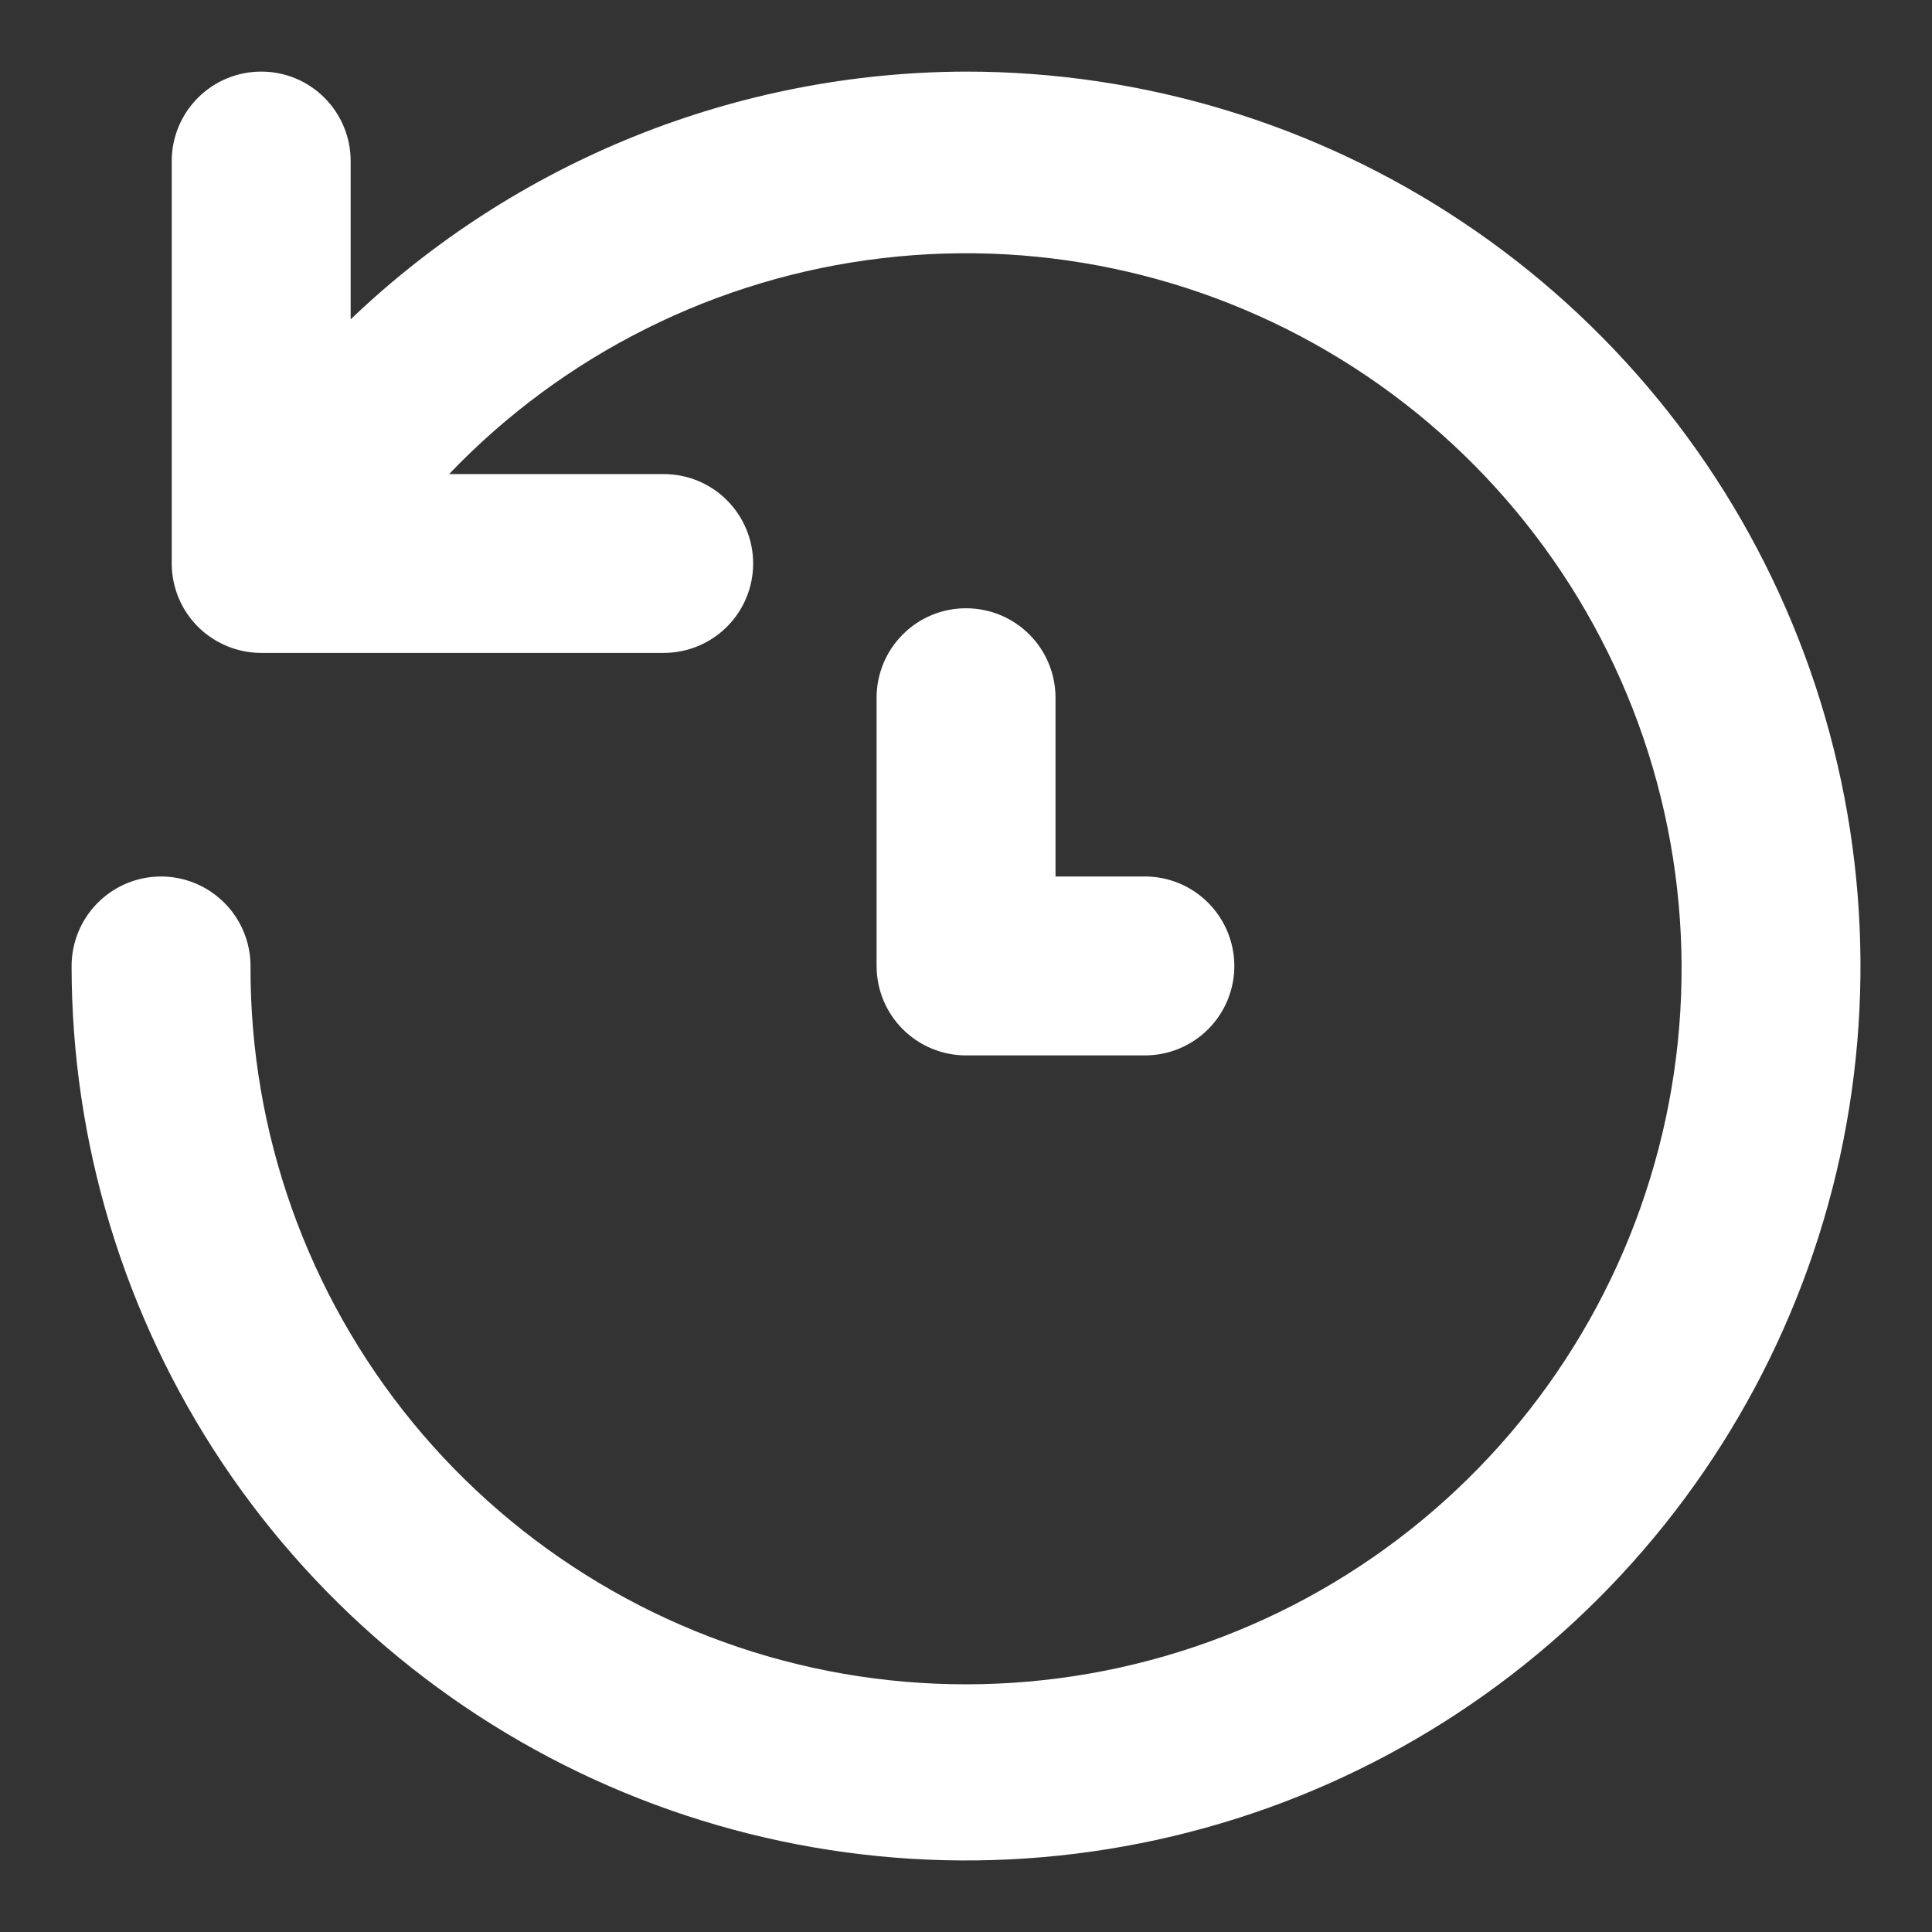 <svg width="18" height="18" viewBox="0 0 18 18" fill="none" xmlns="http://www.w3.org/2000/svg">
<rect x="0" y="0" width="18" height="18" fill="#333333" stroke="none"/>
<path d="M9 0.667C6.864 0.673 4.812 1.499 3.267 2.975V1.5C3.267 1.279 3.179 1.067 3.023 0.911C2.867 0.754 2.655 0.667 2.434 0.667C2.213 0.667 2.001 0.754 1.844 0.911C1.688 1.067 1.6 1.279 1.6 1.5V5.25C1.6 5.471 1.688 5.683 1.844 5.839C2.001 5.995 2.213 6.083 2.434 6.083H6.184C6.405 6.083 6.617 5.995 6.773 5.839C6.929 5.683 7.017 5.471 7.017 5.25C7.017 5.029 6.929 4.817 6.773 4.661C6.617 4.504 6.405 4.417 6.184 4.417H4.184C5.255 3.297 6.683 2.585 8.222 2.405C9.762 2.224 11.316 2.585 12.617 3.426C13.919 4.267 14.887 5.535 15.356 7.012C15.824 8.49 15.762 10.084 15.182 11.521C14.602 12.958 13.54 14.148 12.177 14.887C10.815 15.625 9.237 15.866 7.717 15.568C6.196 15.269 4.827 14.45 3.844 13.252C2.862 12.053 2.328 10.55 2.334 9C2.334 8.779 2.246 8.567 2.09 8.411C1.933 8.254 1.721 8.166 1.5 8.166C1.279 8.166 1.067 8.254 0.911 8.411C0.755 8.567 0.667 8.779 0.667 9C0.667 10.648 1.156 12.259 2.071 13.63C2.987 15 4.289 16.068 5.811 16.699C7.334 17.33 9.01 17.495 10.626 17.173C12.243 16.852 13.727 16.058 14.893 14.892C16.058 13.727 16.852 12.242 17.174 10.626C17.495 9.009 17.33 7.334 16.699 5.811C16.069 4.288 15.001 2.987 13.63 2.071C12.26 1.155 10.649 0.667 9 0.667ZM9 5.667C8.779 5.667 8.567 5.754 8.411 5.911C8.255 6.067 8.167 6.279 8.167 6.5V9C8.167 9.221 8.255 9.433 8.411 9.589C8.567 9.745 8.779 9.833 9 9.833H10.667C10.888 9.833 11.1 9.745 11.256 9.589C11.412 9.433 11.5 9.221 11.5 9C11.5 8.779 11.412 8.567 11.256 8.411C11.1 8.254 10.888 8.166 10.667 8.166H9.834V6.5C9.834 6.279 9.746 6.067 9.59 5.911C9.433 5.754 9.221 5.667 9 5.667Z" fill="white"/>
</svg>
